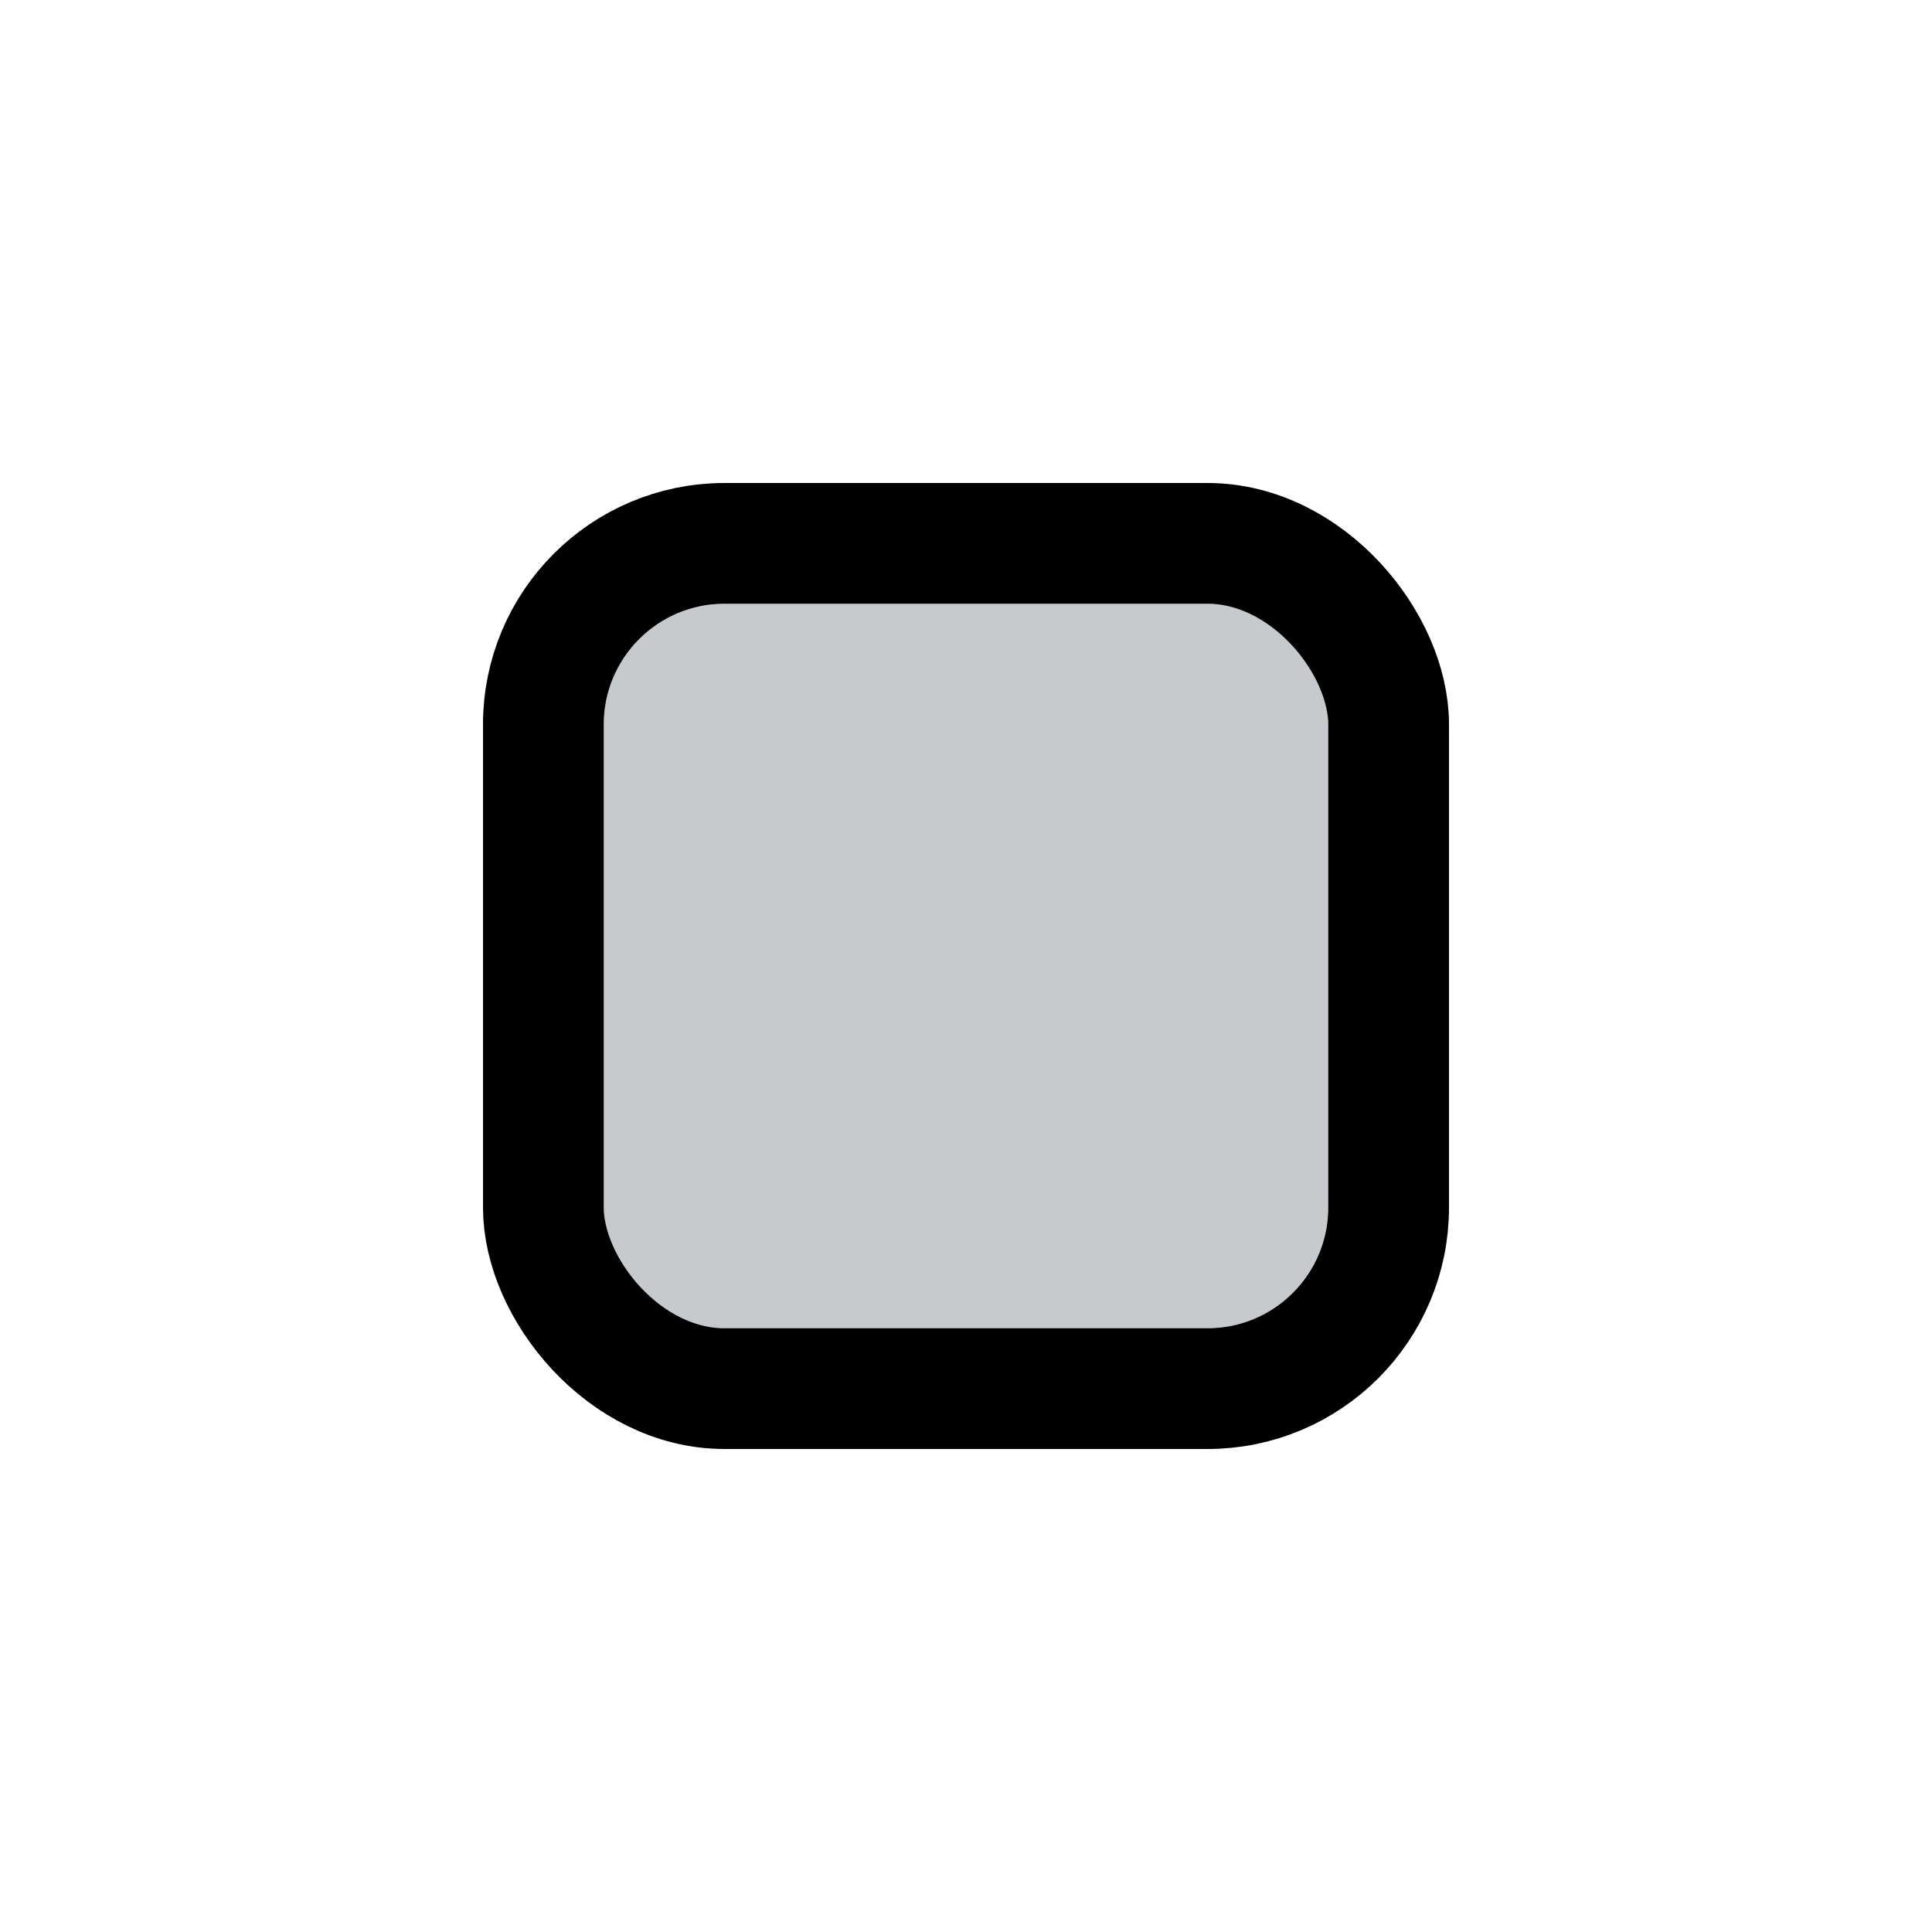 <svg width="32" height="32" viewBox="0 0 32 32" fill="none" xmlns="http://www.w3.org/2000/svg">
<g filter="url(#filter0_d_8318_9279)">
<g clip-path="url(#clip0_8318_9279)">
<rect x="10" y="8" width="12" height="12" rx="2" fill="#C7CACC"/>
</g>
<rect x="9" y="7" width="14" height="14" rx="3" stroke="black" stroke-width="2"/>
</g>
<defs>
<filter id="filter0_d_8318_9279" x="0" y="0" width="32" height="32" filterUnits="userSpaceOnUse" color-interpolation-filters="sRGB">
<feFlood flood-opacity="0" result="BackgroundImageFix"/>
<feColorMatrix in="SourceAlpha" type="matrix" values="0 0 0 0 0 0 0 0 0 0 0 0 0 0 0 0 0 0 127 0" result="hardAlpha"/>
<feOffset dy="2"/>
<feGaussianBlur stdDeviation="4"/>
<feColorMatrix type="matrix" values="0 0 0 0 0 0 0 0 0 0 0 0 0 0 0 0 0 0 0.16 0"/>
<feBlend mode="normal" in2="BackgroundImageFix" result="effect1_dropShadow_8318_9279"/>
<feBlend mode="normal" in="SourceGraphic" in2="effect1_dropShadow_8318_9279" result="shape"/>
</filter>
<clipPath id="clip0_8318_9279">
<rect x="10" y="8" width="12" height="12" rx="2" fill="white"/>
</clipPath>
</defs>
</svg>
